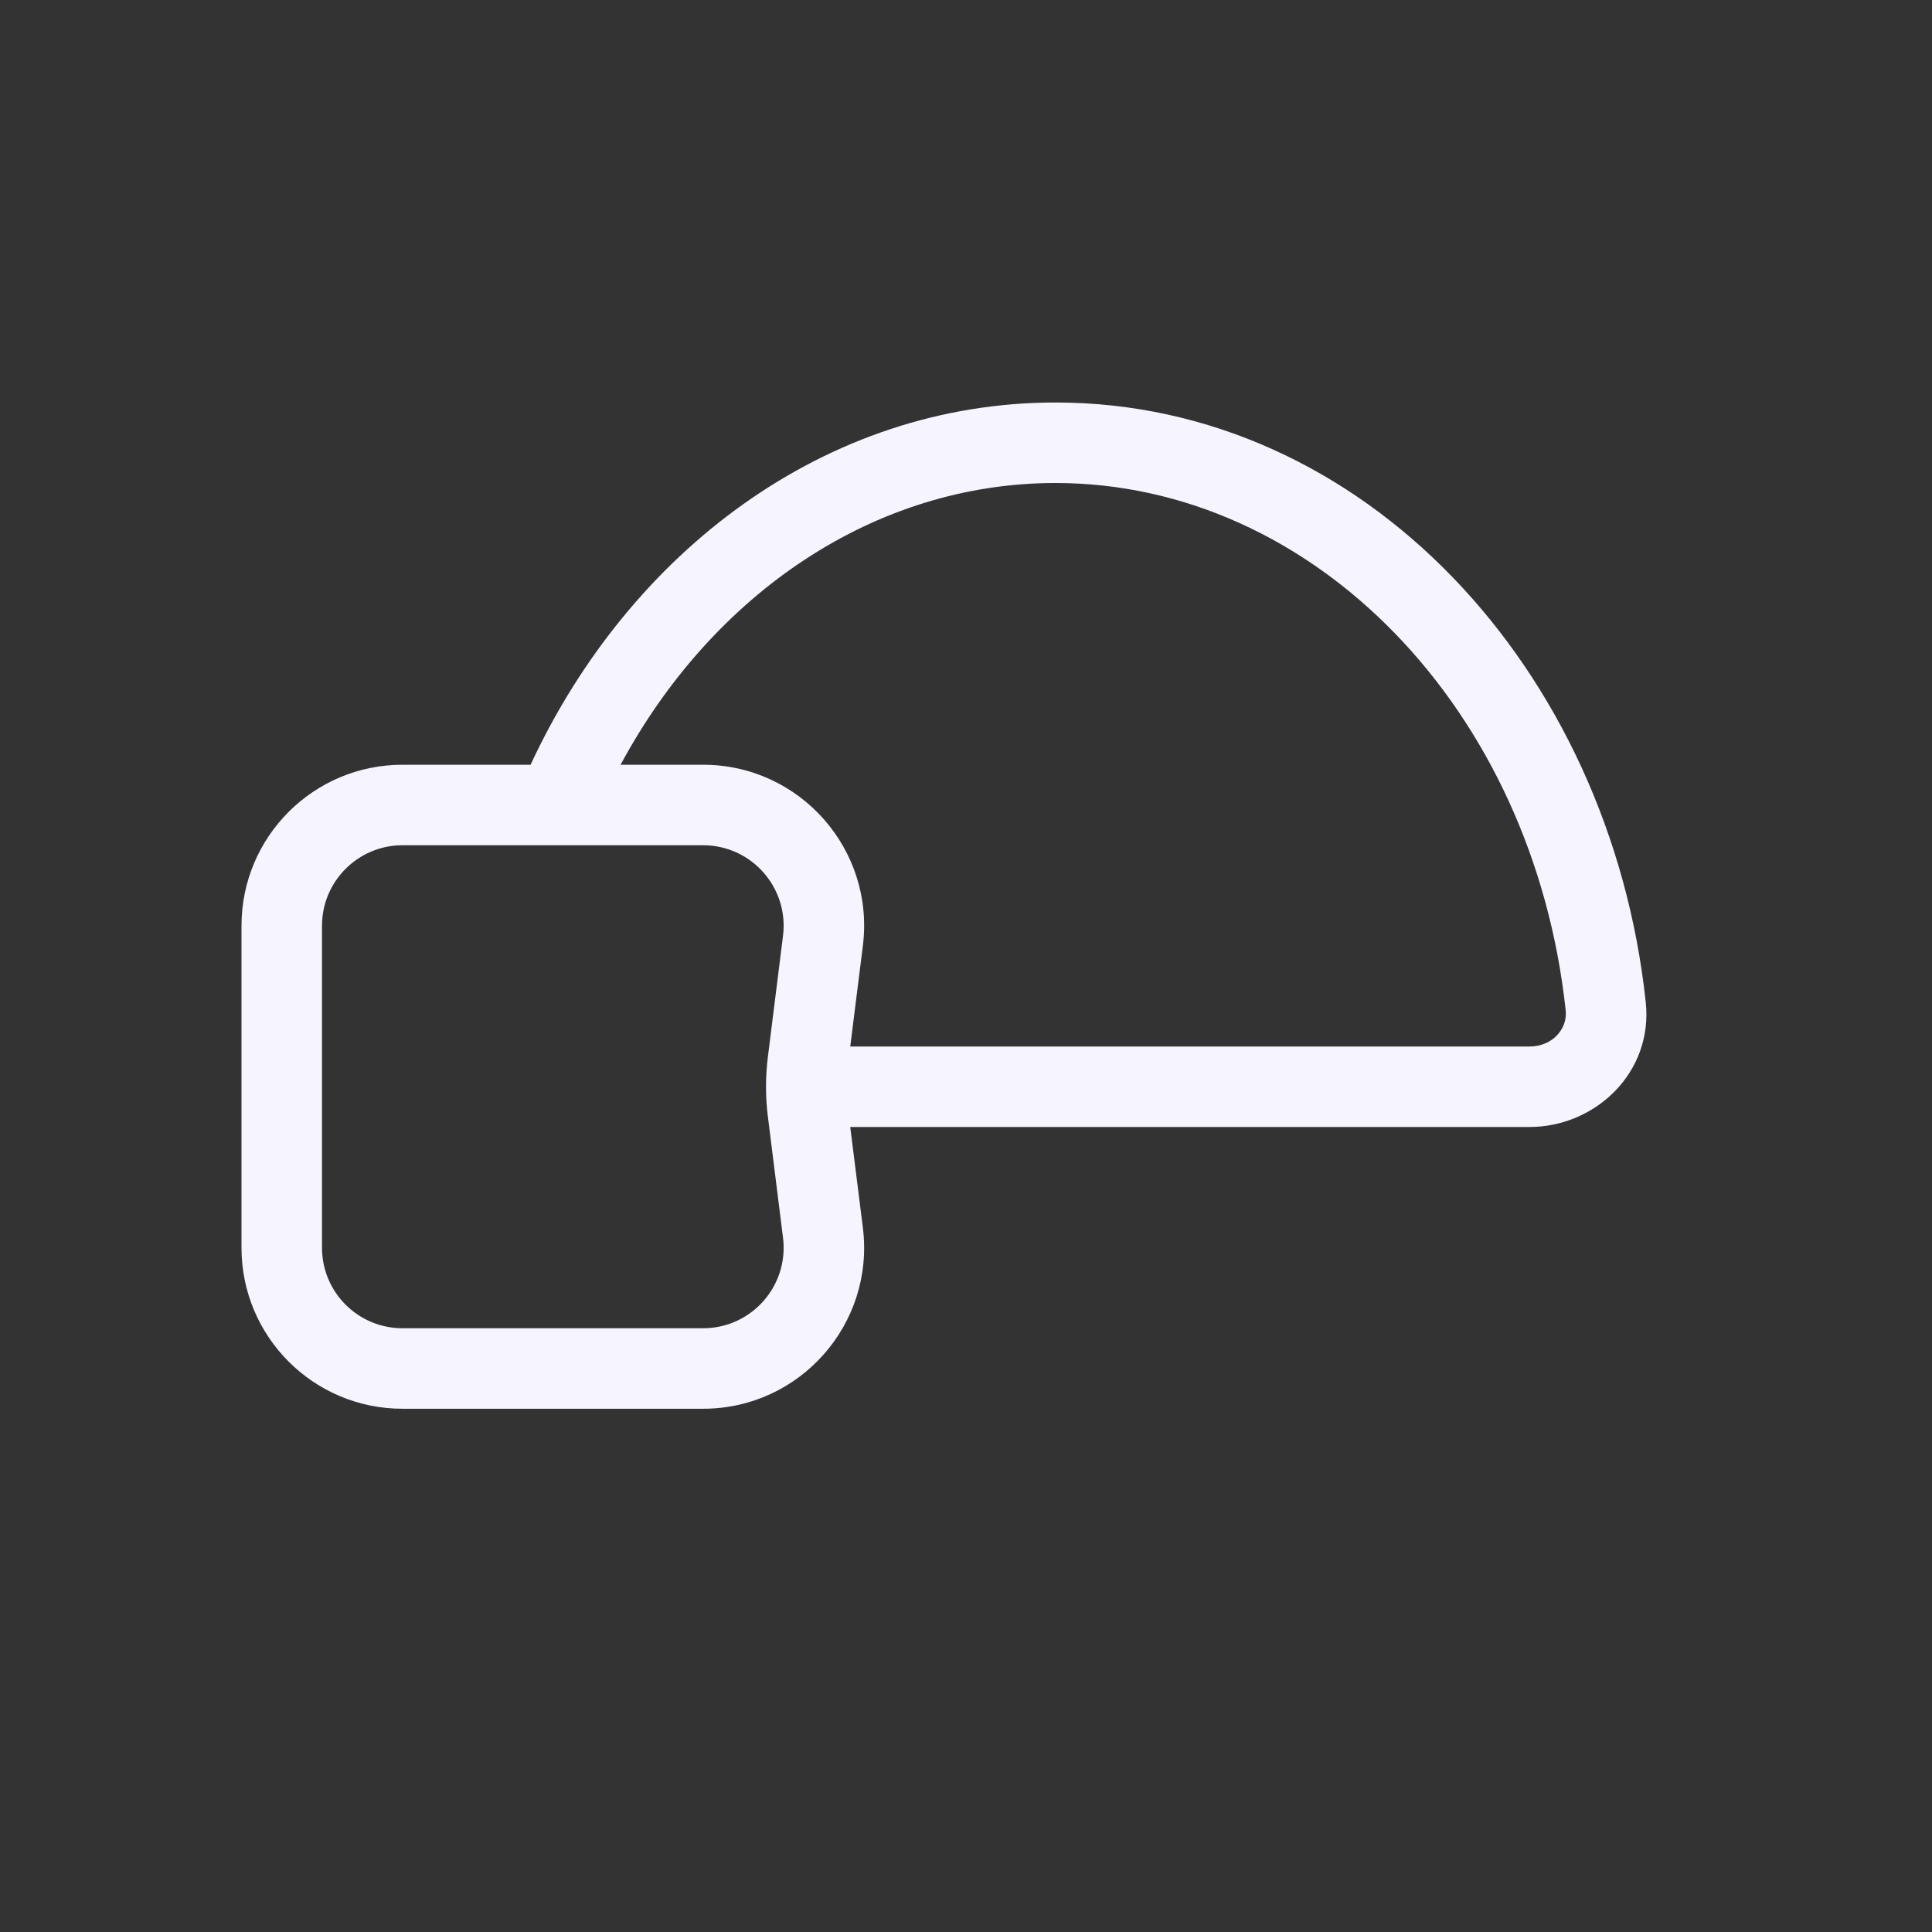 <svg width="24" height="24" viewBox="0 0 24 24" fill="none" xmlns="http://www.w3.org/2000/svg">
<rect x="0" y="0" width="24" height="24" fill="#333333" stroke="none"/>
<path fill-rule="evenodd" clip-rule="evenodd" d="M6.591 9.5C7.82 6.852 10.257 5 13.112 5C16.94 5 20 8.311 20.444 12.448C20.538 13.328 19.812 14 19 14H10.562L10.719 15.252C10.868 16.446 9.937 17.5 8.734 17.5H5C3.895 17.5 3 16.605 3 15.5V11.5C3 10.395 3.895 9.5 5 9.5H6.591ZM7.709 9.5C8.854 7.372 10.865 6 13.112 6C16.309 6 19.047 8.797 19.45 12.555C19.473 12.773 19.292 13 19 13H10.562L10.719 11.748C10.868 10.554 9.937 9.5 8.734 9.5H7.709ZM5 10.5H8.734C9.336 10.5 9.801 11.027 9.727 11.624L9.539 13.128C9.508 13.375 9.508 13.625 9.539 13.872L9.727 15.376C9.801 15.973 9.336 16.5 8.734 16.5H5C4.448 16.5 4 16.052 4 15.5V11.5C4 10.948 4.448 10.5 5 10.5Z" fill="#F6F5FF"/>
</svg>
